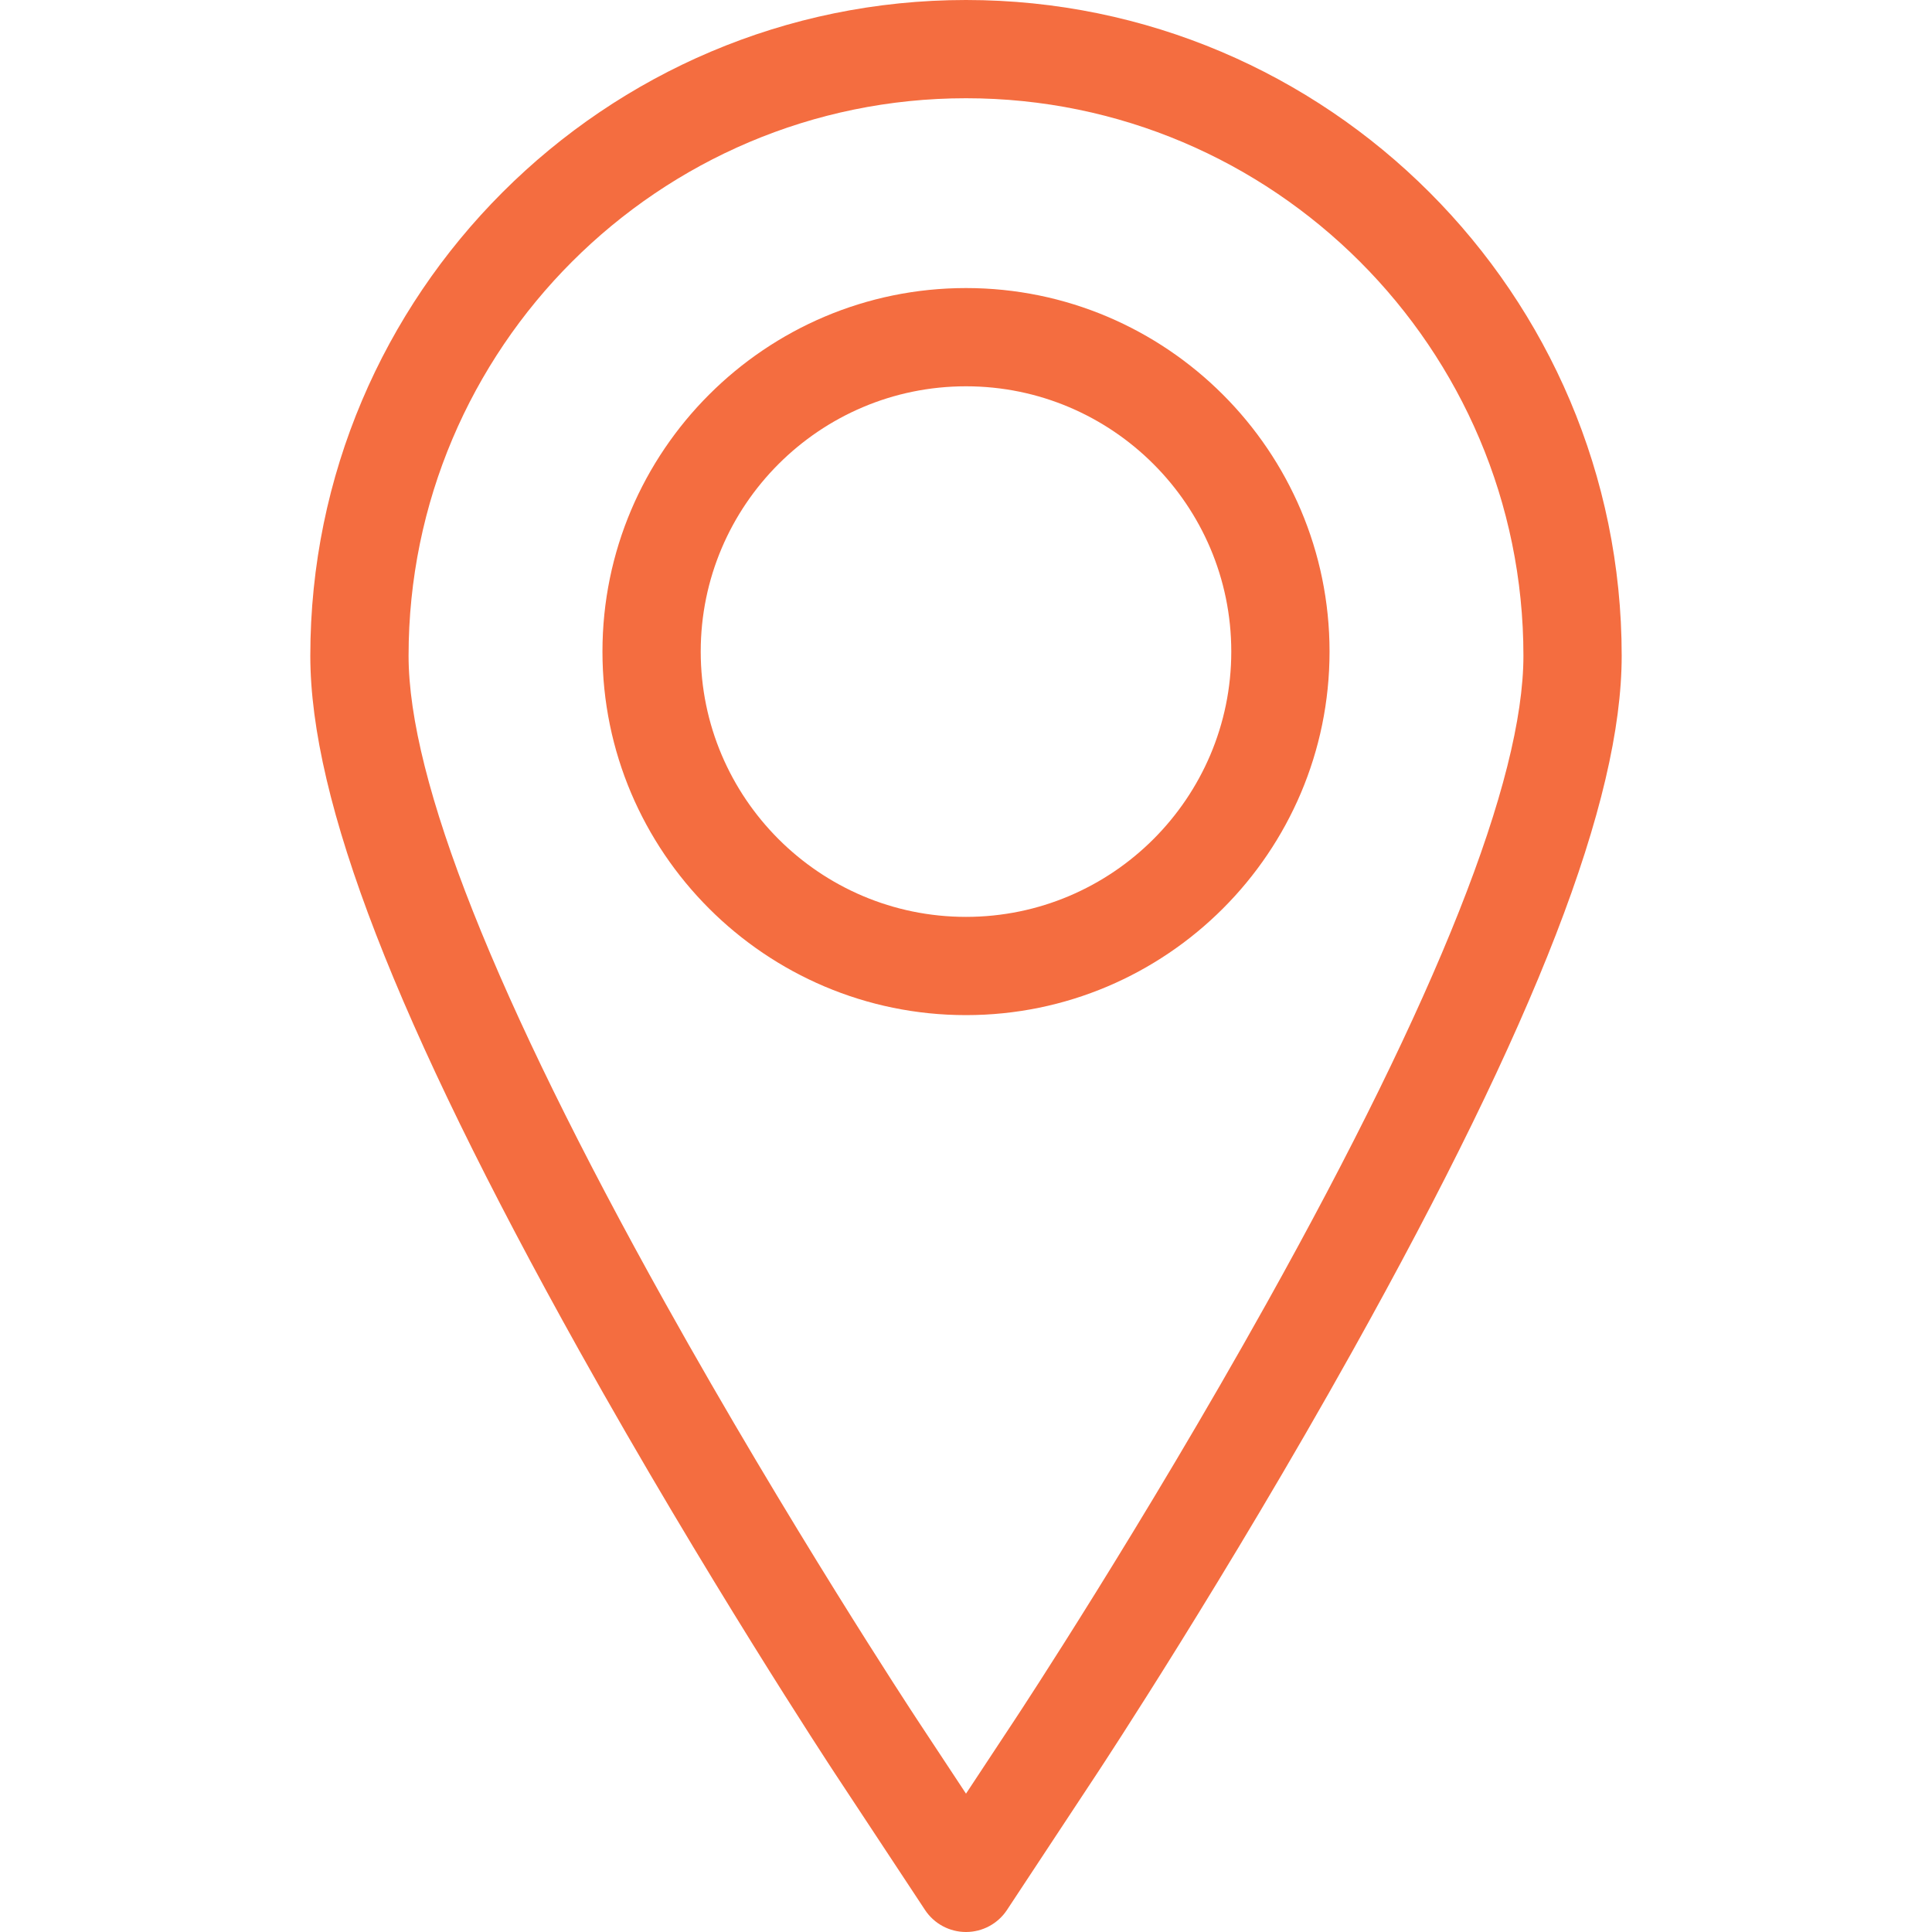 <svg width="94" height="94" viewBox="0 0 94 94" fill="none" xmlns="http://www.w3.org/2000/svg">
<g clip-path="url(#clip0_120_525)">
<path d="M47 0C29.409 0 15.098 14.311 15.098 31.902C15.098 38.971 19.26 49.721 28.195 65.733C34.293 76.659 40.362 85.888 40.618 86.277L45.005 92.926C45.447 93.597 46.197 94 47 94C47.803 94 48.553 93.597 48.995 92.926L53.382 86.277C53.635 85.893 59.66 76.744 65.805 65.733C74.74 49.722 78.902 38.971 78.902 31.902C78.902 14.311 64.591 0 47 0ZM61.63 63.404C55.572 74.26 49.642 83.266 49.392 83.644L47 87.269L44.609 83.645C44.358 83.263 38.382 74.177 32.37 63.404C24.081 48.551 19.879 37.952 19.879 31.902C19.879 16.947 32.045 4.78 47 4.78C61.955 4.78 74.121 16.947 74.121 31.902C74.121 37.953 69.919 48.551 61.63 63.404Z" fill="#F46D40"/>
<path d="M47 14.015C37.247 14.015 29.312 21.95 29.312 31.702C29.312 41.455 37.247 49.39 47 49.39C56.753 49.39 64.688 41.455 64.688 31.702C64.688 21.95 56.753 14.015 47 14.015ZM47 44.61C39.883 44.61 34.093 38.82 34.093 31.702C34.093 24.585 39.883 18.795 47 18.795C54.117 18.795 59.907 24.585 59.907 31.702C59.907 38.82 54.117 44.61 47 44.61Z" fill="#F46D40"/>
</g>
<defs>
<clipPath id="clip0_120_525">
<rect width="94" height="94" fill="white"/>
</clipPath>
</defs>
</svg>
